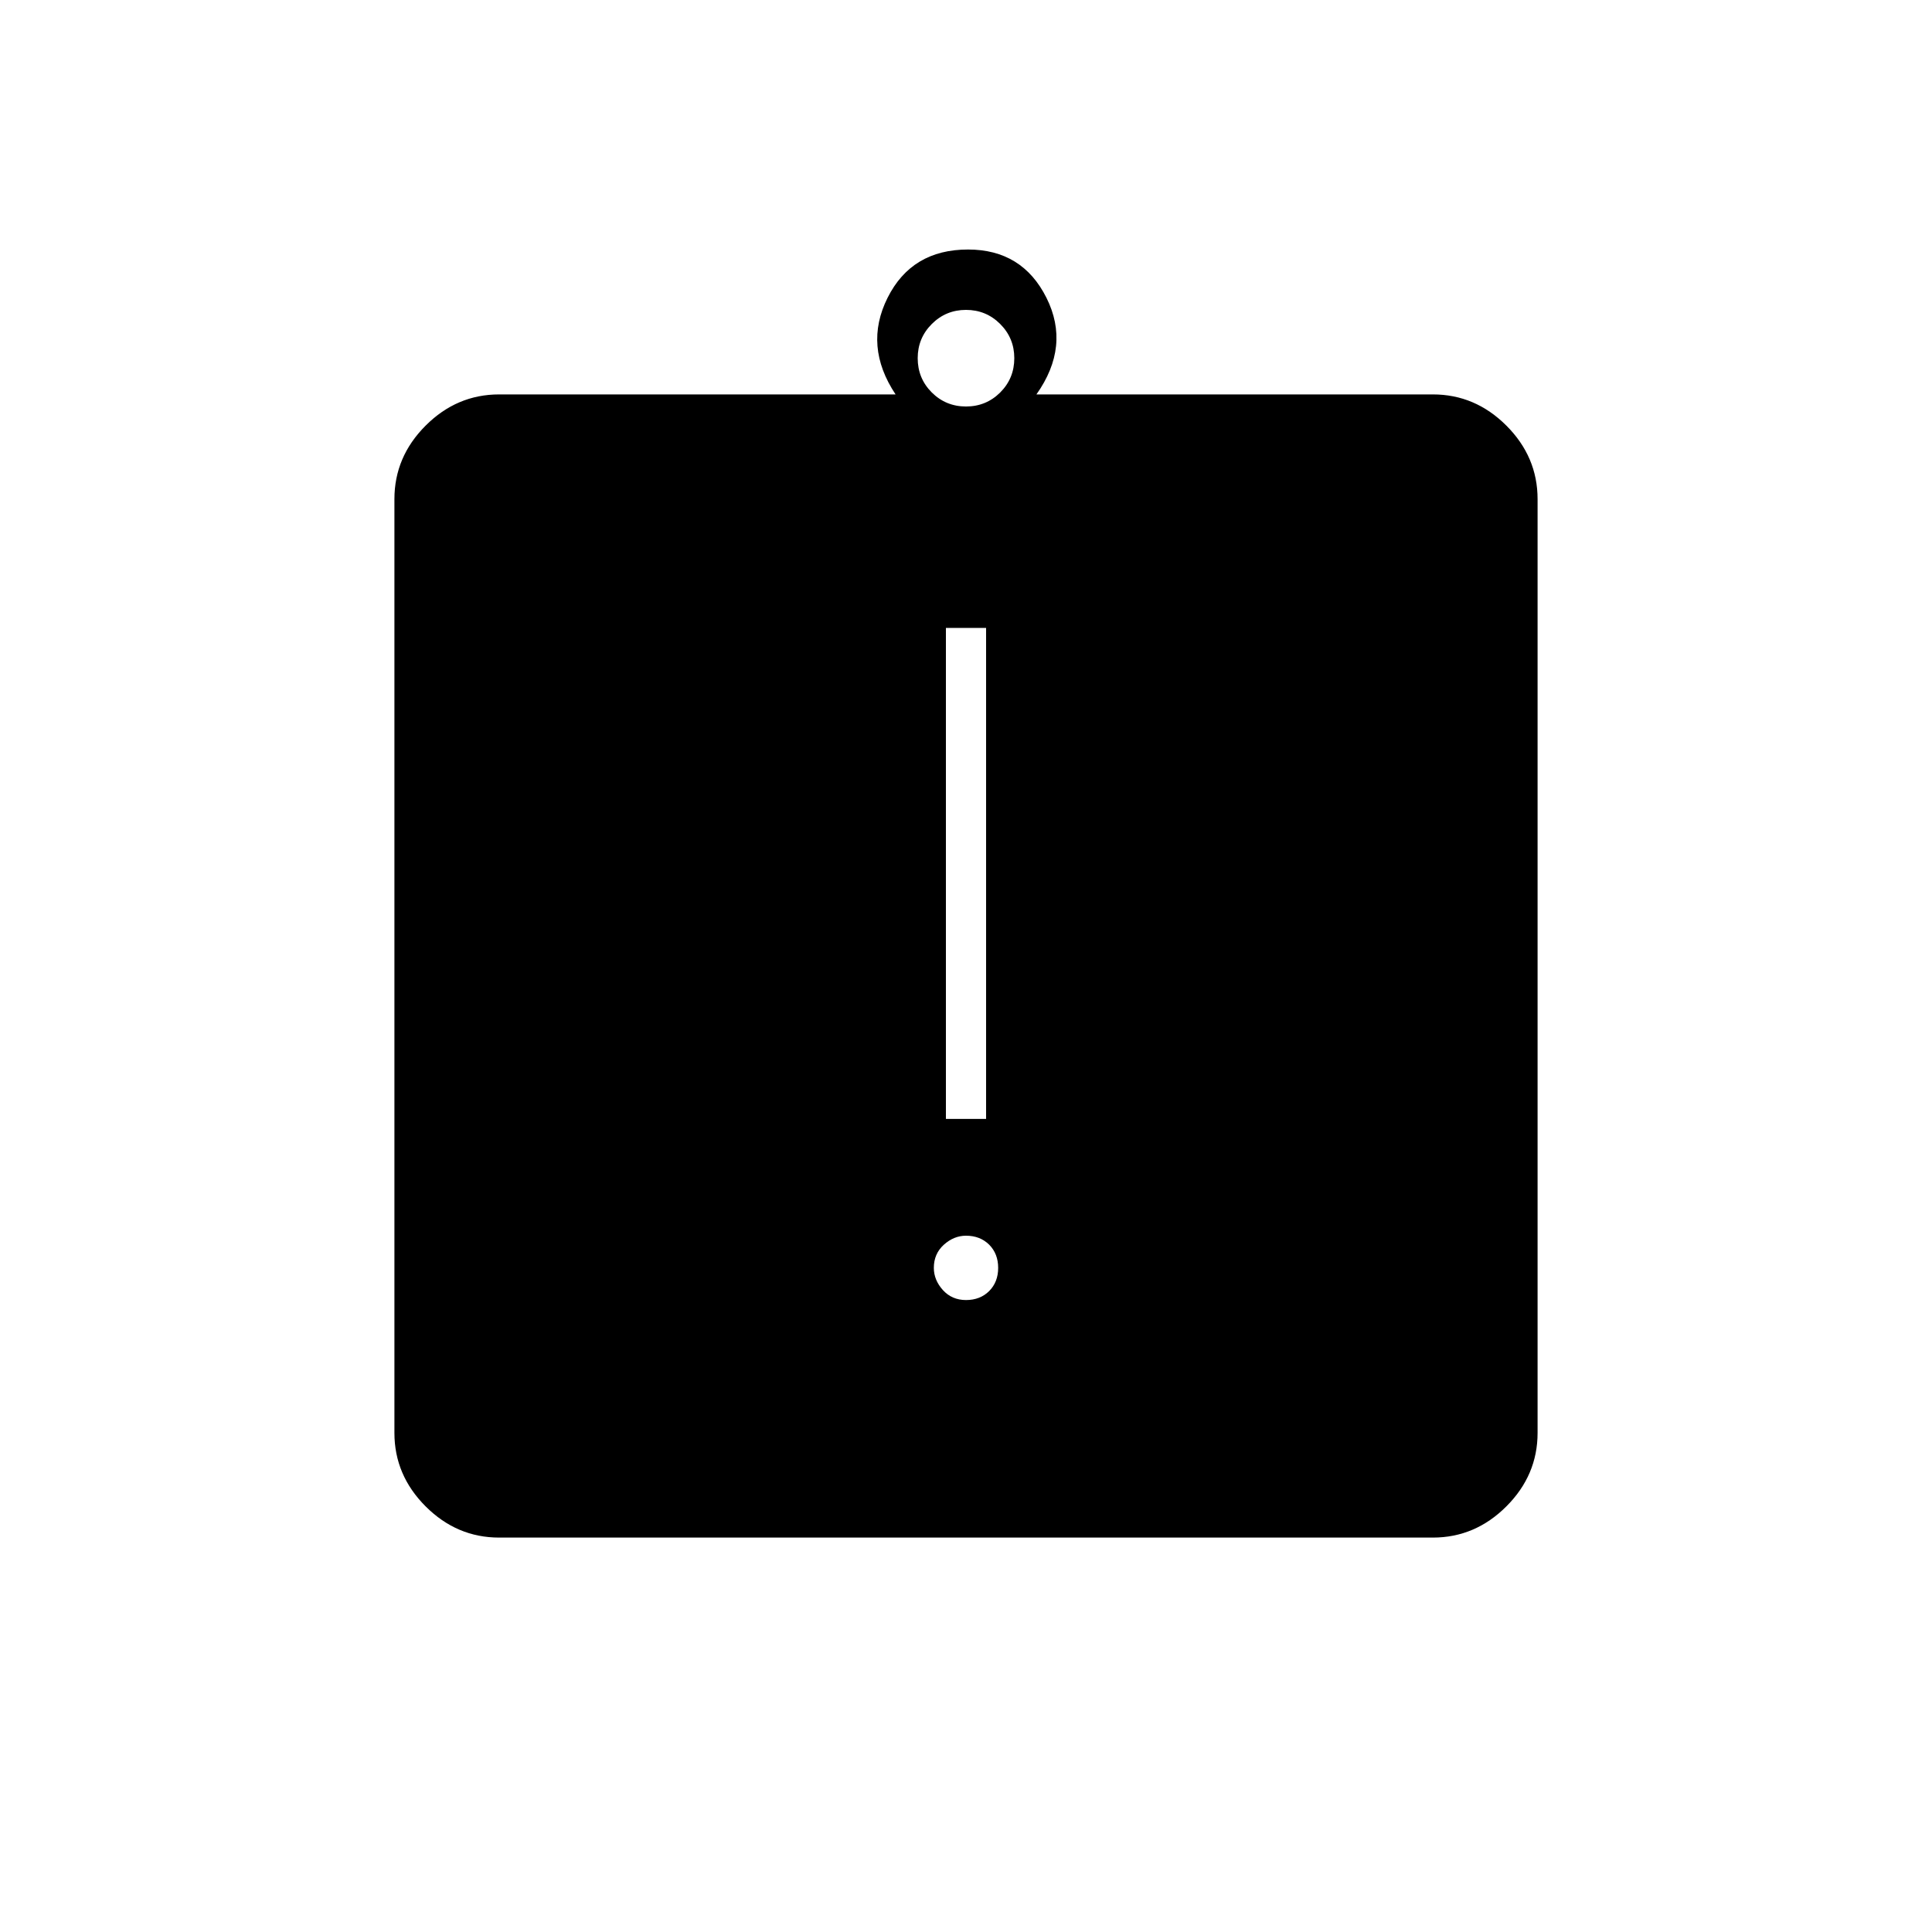 <svg xmlns="http://www.w3.org/2000/svg" height="20" width="20"><path d="M10 13.458q.146 0 .24-.093.093-.094.093-.24t-.093-.24q-.094-.093-.24-.093-.125 0-.229.093-.104.094-.104.24 0 .125.093.229.094.104.24.104Zm-.208-1.875h.416V6.5h-.416Zm-4.625 4.334q-.438 0-.761-.323t-.323-.761V5.167q0-.438.323-.761t.761-.323h4.104q-.333-.5-.083-1t.833-.5q.562 0 .812.5t-.104 1h4.104q.438 0 .761.323t.323.761v9.666q0 .438-.323.761t-.761.323ZM10 4.208q.208 0 .354-.145.146-.146.146-.355 0-.208-.146-.354T10 3.208q-.208 0-.354.146t-.146.354q0 .209.146.355.146.145.354.145Z"/></svg>